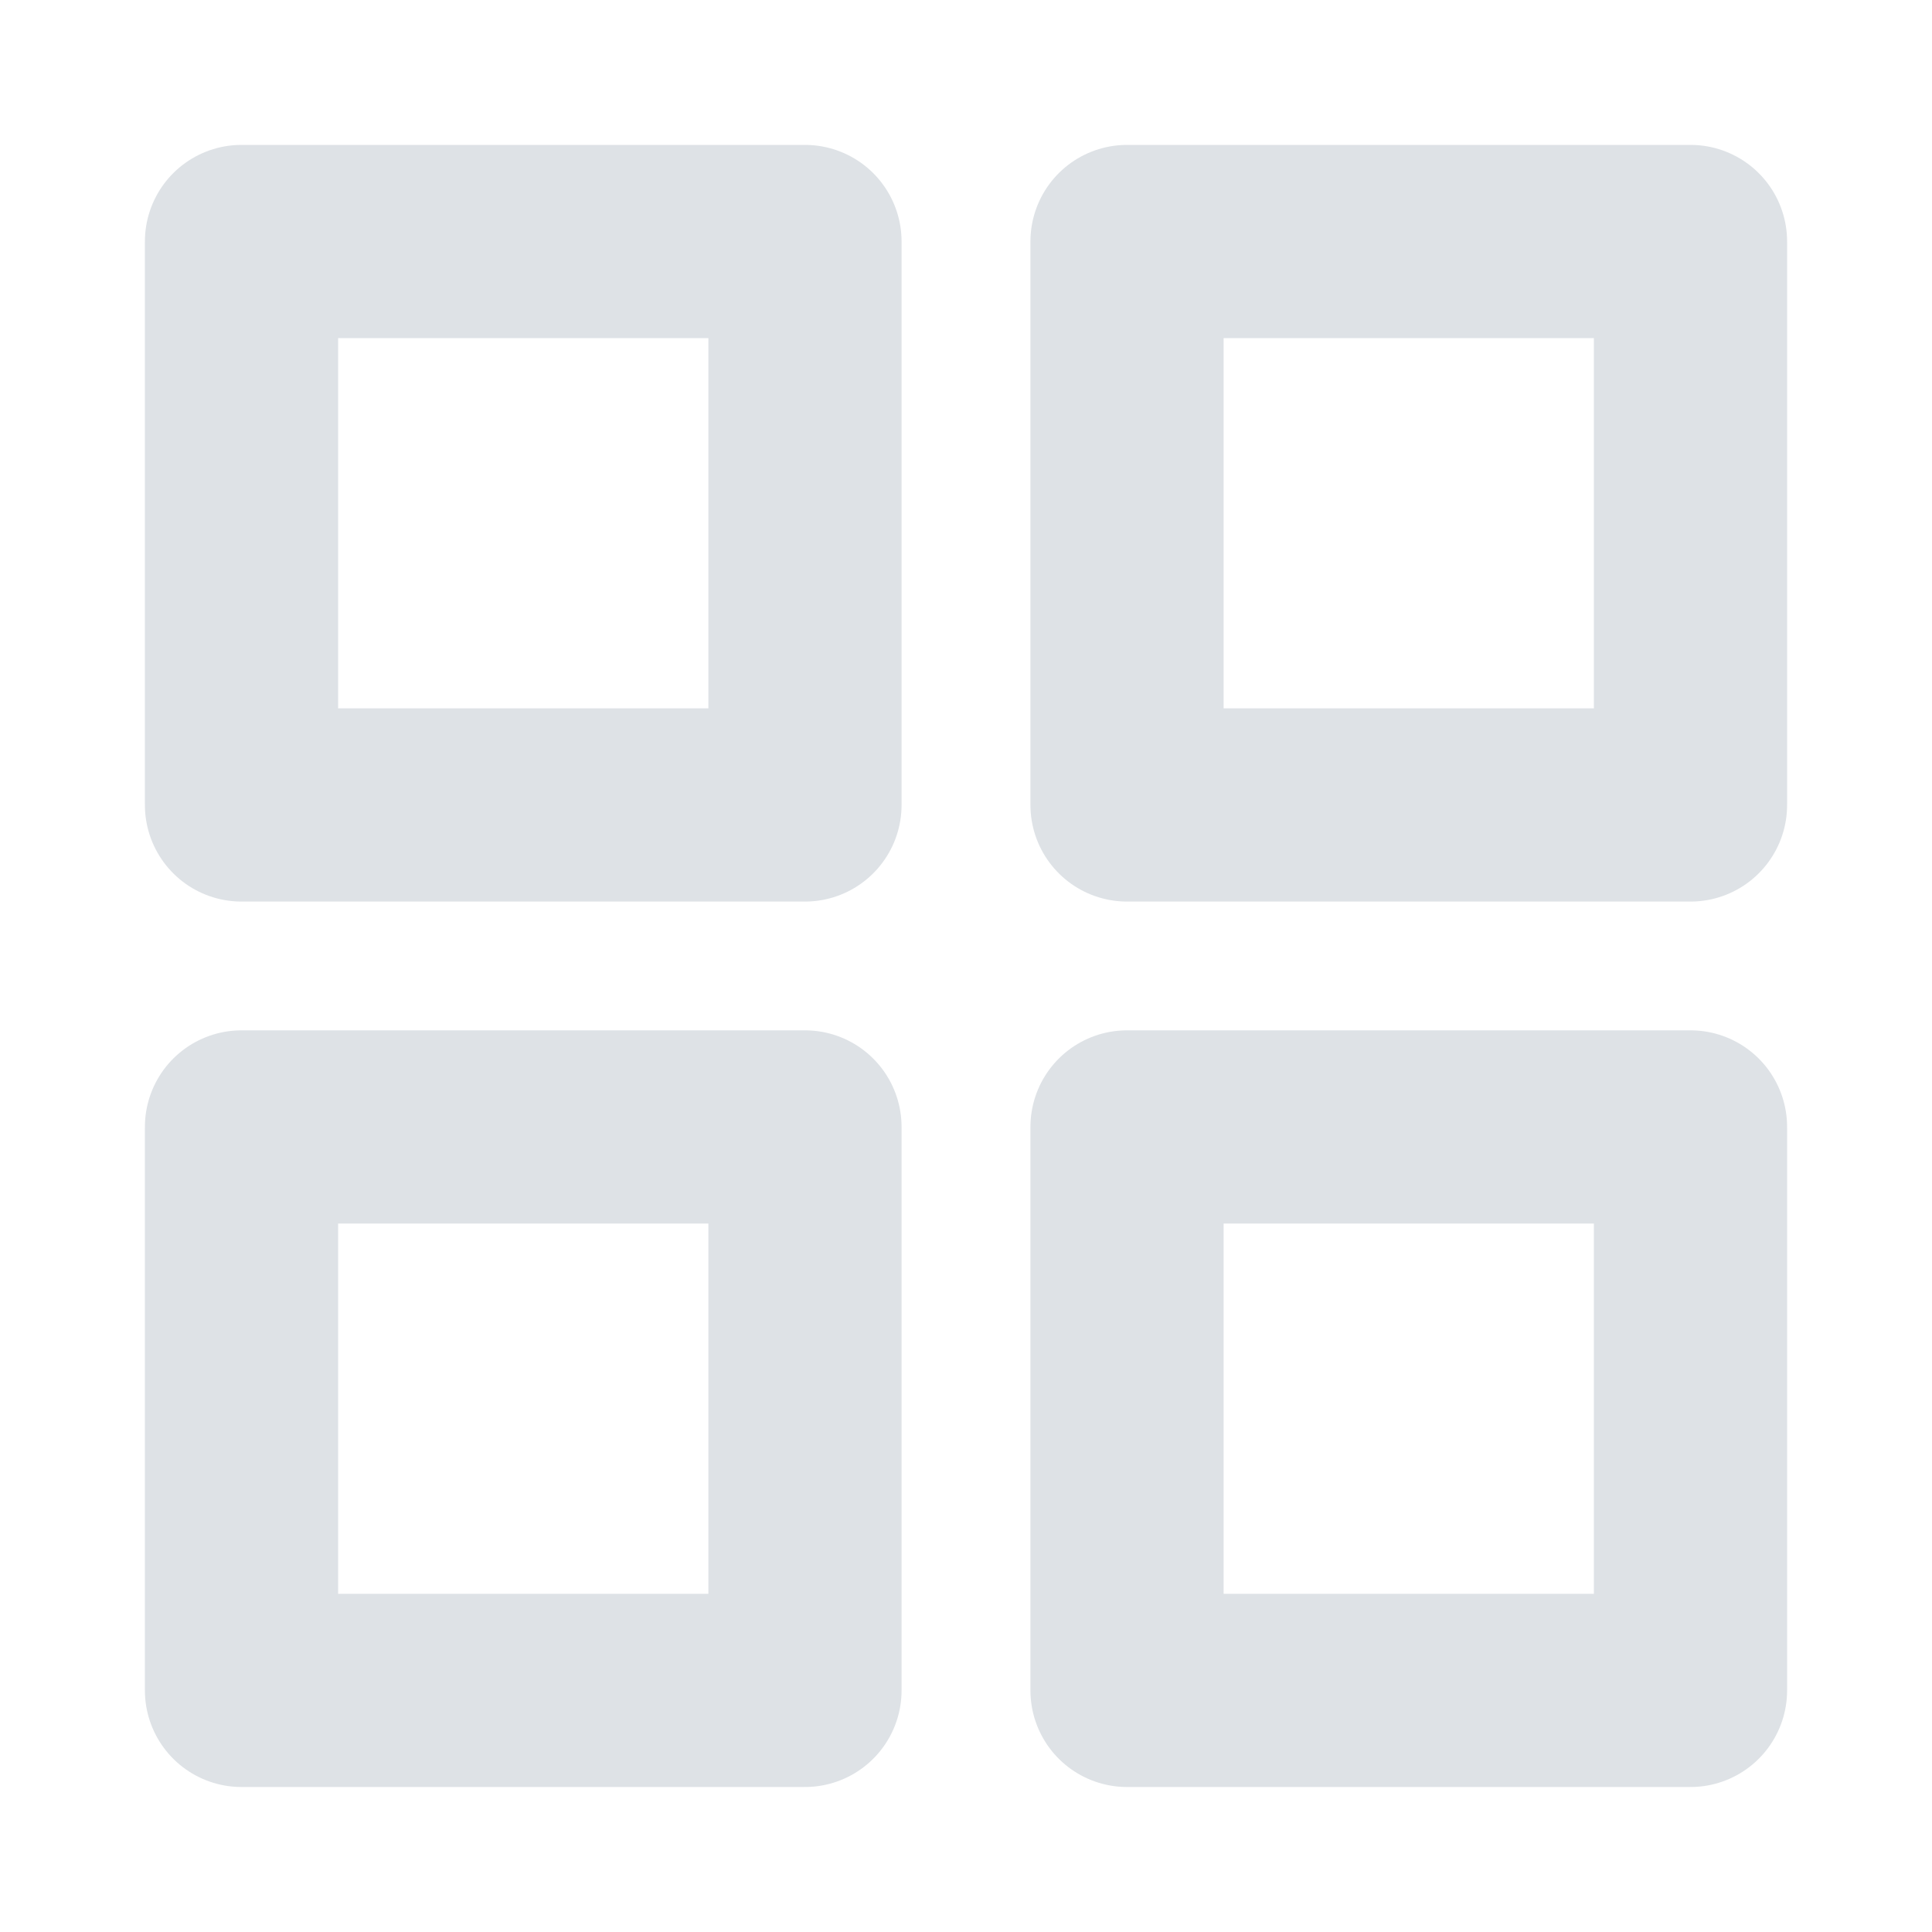 <svg width="20" height="20" viewBox="0 0 20 20" fill="none" xmlns="http://www.w3.org/2000/svg">
<path d="M8.333 2.5H2.5V8.333H8.333V2.5Z" stroke="#DEE2E6" stroke-width="2" stroke-linecap="round" stroke-linejoin="round"/>
<path d="M17.5 2.5H11.667V8.333H17.5V2.5Z" stroke="#DEE2E6" stroke-width="2" stroke-linecap="round" stroke-linejoin="round"/>
<path d="M17.5 11.666H11.667V17.499H17.5V11.666Z" stroke="#DEE2E6" stroke-width="2" stroke-linecap="round" stroke-linejoin="round"/>
<path d="M8.333 11.666H2.5V17.499H8.333V11.666Z" stroke="#DEE2E6" stroke-width="2" stroke-linecap="round" stroke-linejoin="round"/>
</svg>
